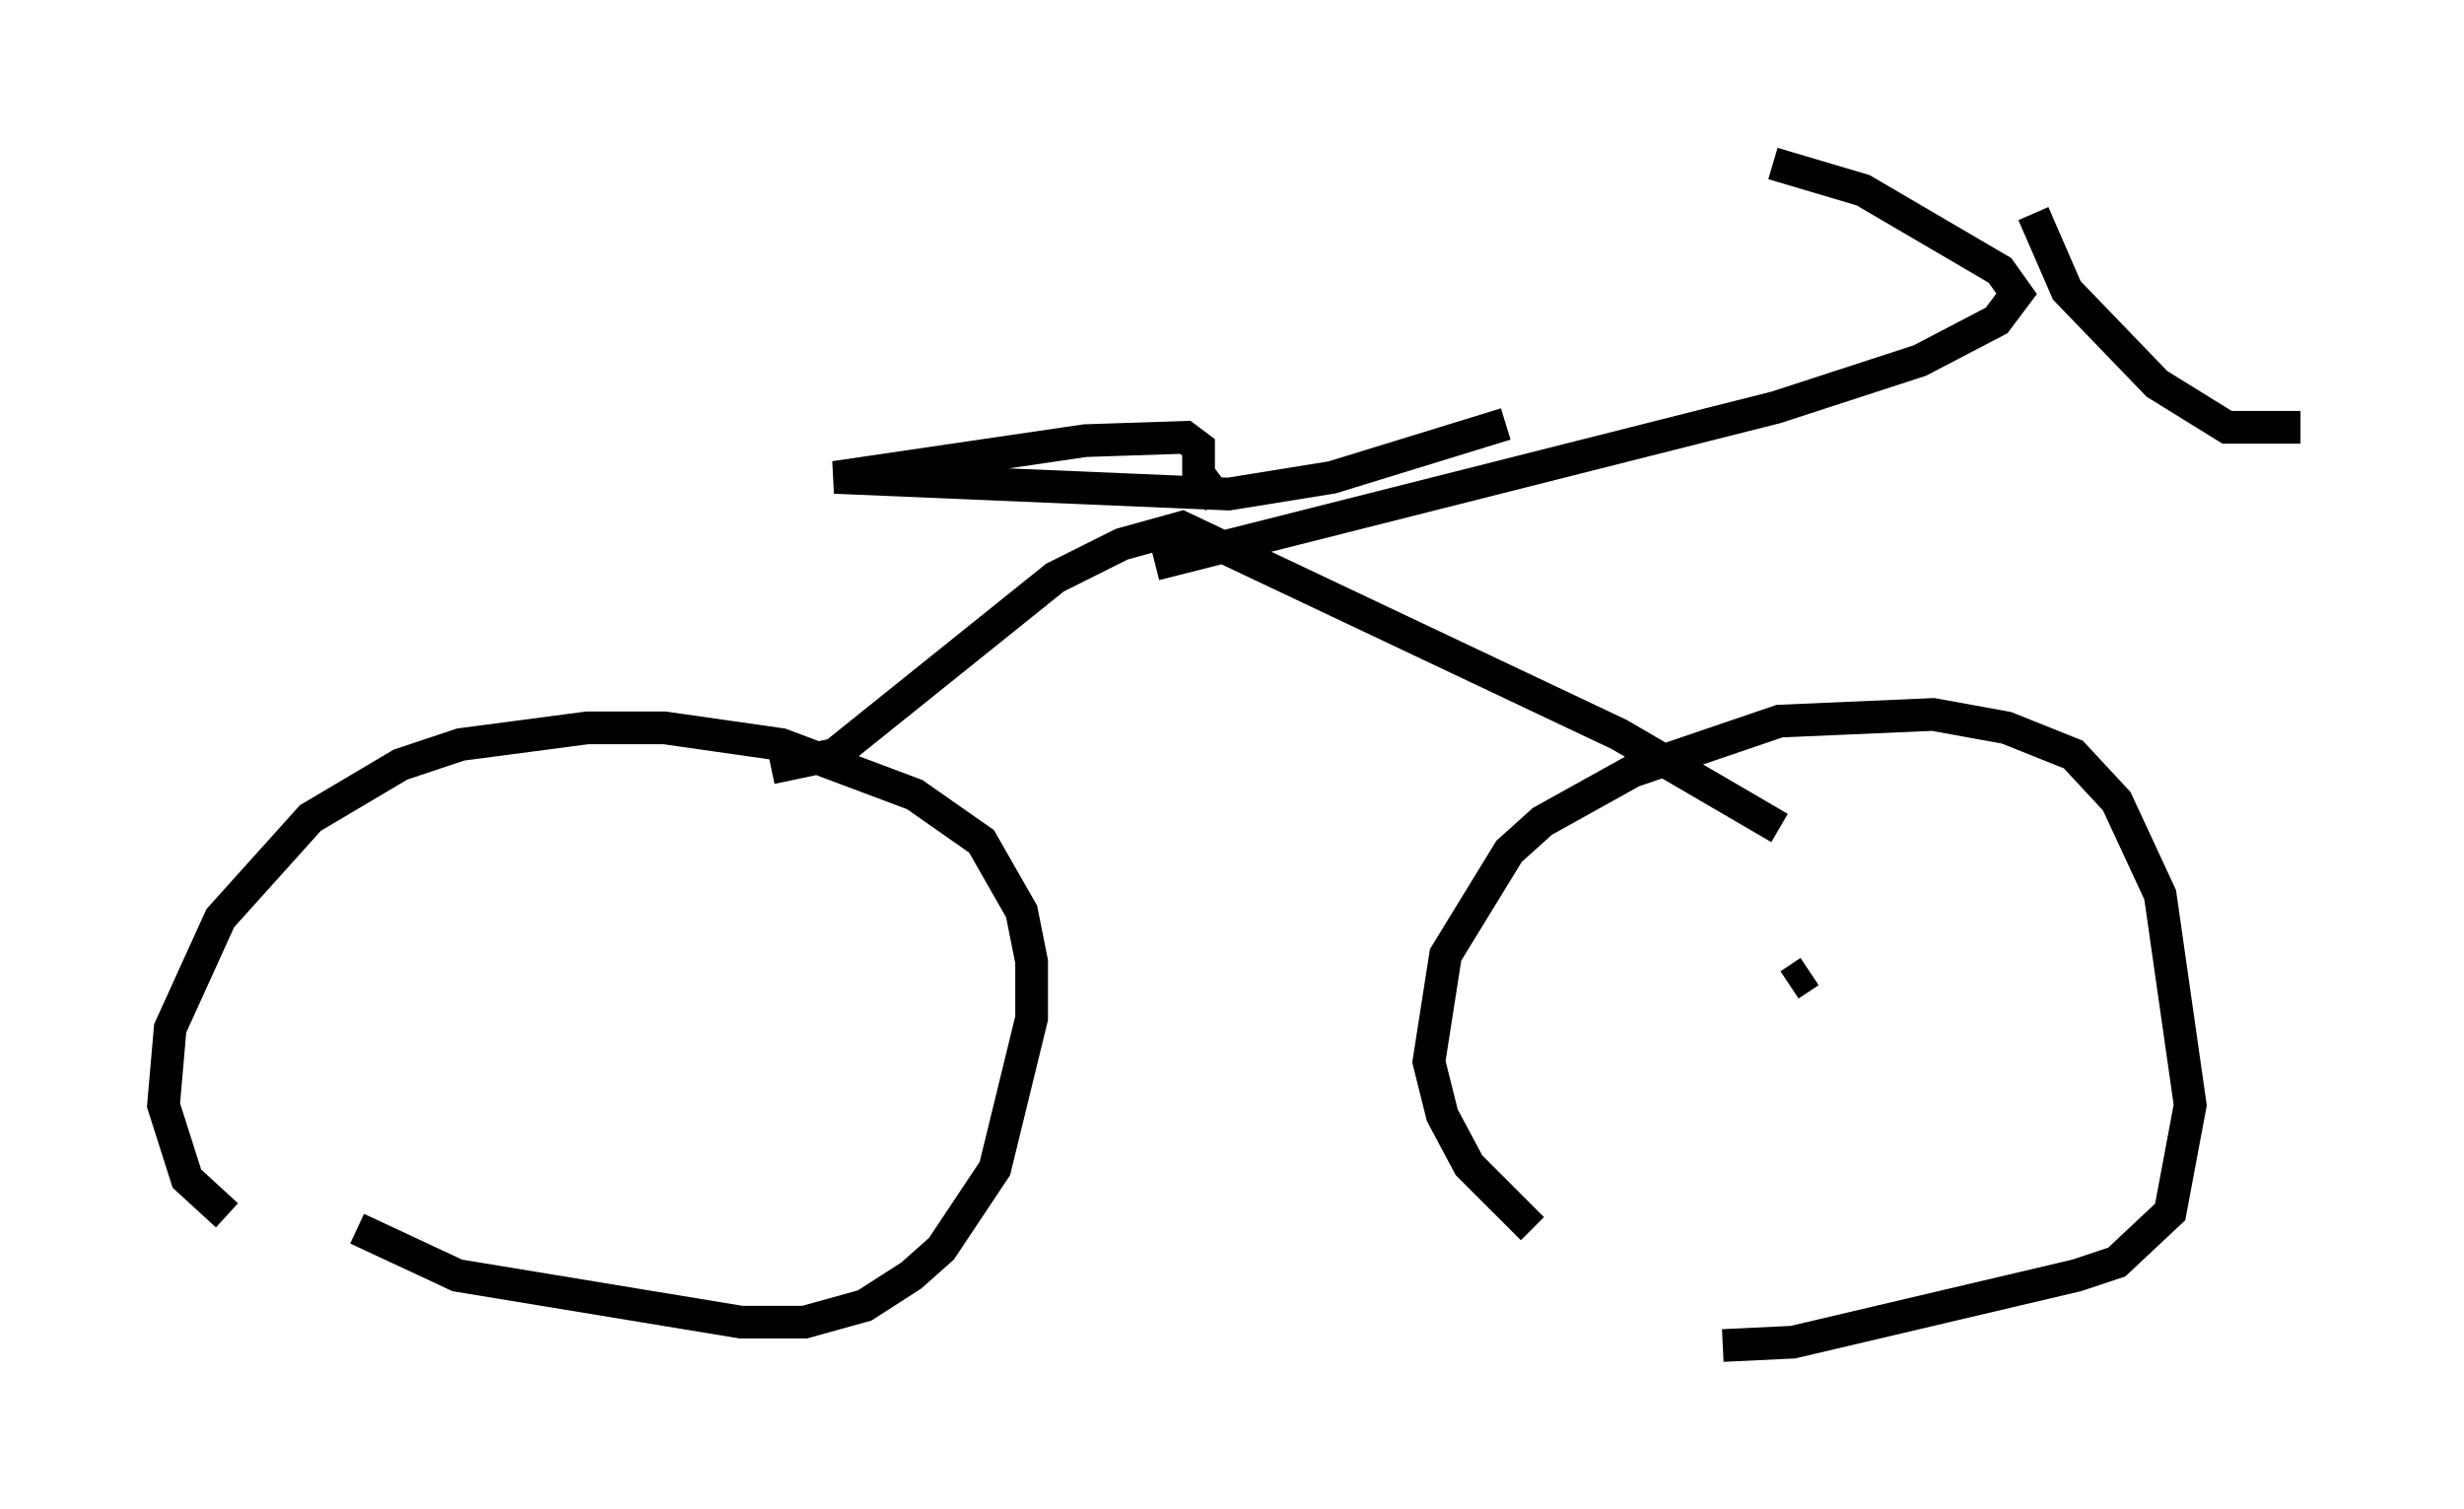 <?xml version="1.0" encoding="utf-8" ?>
<svg baseProfile="full" height="46.138" version="1.1" width="75.334" xmlns="http://www.w3.org/2000/svg" xmlns:ev="http://www.w3.org/2001/xml-events" xmlns:xlink="http://www.w3.org/1999/xlink"><defs /><rect fill="white" height="46.138" width="75.334" x="0" y="0" /><path d="M7.858, 37.565 m-0.919, -0.408 l-1.225, -1.123 -0.715, -2.246 l0.204, -2.348 1.531, -3.369 l2.756, -3.063 2.756, -1.633 l1.838, -0.613 3.879, -0.51 l2.348, 0.0 3.573, 0.51 l4.083, 1.531 2.042, 1.429 l1.225, 2.144 0.306, 1.531 l0.0, 1.735 -1.123, 4.594 l-1.633, 2.45 -0.919, 0.817 l-1.429, 0.919 -1.838, 0.51 l-1.94, 0.0 -8.677, -1.429 l-3.063, -1.429 m11.74, -6.431 l0.0, 0.0 m24.194, 6.431 l-1.94, -1.94 -0.817, -1.531 l-0.408, -1.633 0.51, -3.267 l1.94, -3.165 1.021, -0.919 l2.756, -1.531 4.492, -1.531 l4.696, -0.204 2.246, 0.408 l2.042, 0.817 1.327, 1.429 l1.327, 2.858 0.919, 6.431 l-0.613, 3.267 -1.633, 1.531 l-1.225, 0.408 -8.677, 2.042 l-2.144, 0.102 m2.654, -11.433 l-0.613, 0.408 m-31.136, -6.635 l1.94, -0.408 6.738, -5.41 l2.042, -1.021 1.838, -0.51 l13.373, 6.329 4.9, 2.858 m-17.15, -10.004 l-0.613, -0.817 0.0, -0.817 l-0.408, -0.306 -3.063, 0.102 l-7.656, 1.123 12.046, 0.51 l3.165, -0.51 5.308, -1.633 m-10.719, 4.288 l18.988, -4.798 4.39, -1.429 l2.348, -1.225 0.613, -0.817 l-0.51, -0.715 -4.185, -2.45 l-2.756, -0.817 m7.963, 1.531 l1.021, 2.348 2.756, 2.858 l2.144, 1.327 2.246, 0.0 " fill="none" stroke="black" stroke-width="1" /></svg>